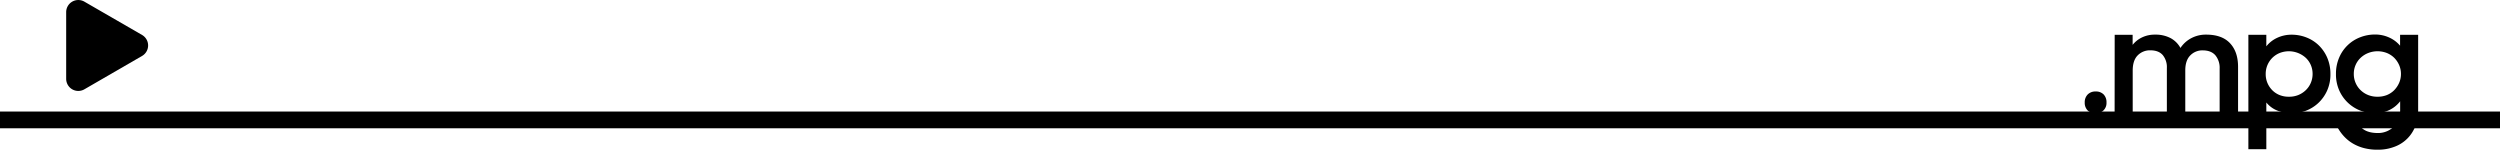 <svg xmlns="http://www.w3.org/2000/svg" viewBox="0 0 1493 89.36"><defs><style>.a{fill:none;stroke:#000;stroke-miterlimit:10;stroke-width:10px;}</style></defs><title>mpg</title><path d="M1245,62.8a6.54,6.54,0,0,1,1.76-4.76,6.39,6.39,0,0,1,4.8-1.8,6.27,6.27,0,0,1,4.76,1.8A6.59,6.59,0,0,1,1258,62.8a6.12,6.12,0,0,1-6.56,6.48,6.26,6.26,0,0,1-4.76-1.8A6.48,6.48,0,0,1,1245,62.8Z" transform="translate(0 -1.6)"/><path d="M1262.89,22.4h10.72v6a15.74,15.74,0,0,1,5.64-4.47,17.44,17.44,0,0,1,7.72-1.65,19.17,19.17,0,0,1,9.32,2.09,14.64,14.64,0,0,1,5.88,5.87,17.57,17.57,0,0,1,6.36-5.79,18.38,18.38,0,0,1,9-2.17q9.43,0,14.24,5.14t4.8,14.1V69.2h-11V42.54a11.68,11.68,0,0,0-2.56-7.93q-2.57-2.93-7.6-2.93a10,10,0,0,0-7.36,3c-2,2-3,5-3,9V69.2h-11v-27a11.33,11.33,0,0,0-2.48-7.74q-2.49-2.81-7.36-2.81a10.17,10.17,0,0,0-7.56,3q-3,3-3,9.14V69.2h-10.8Z" transform="translate(0 -1.6)"/><path d="M1368.73,69.28a22.48,22.48,0,0,1-8.8-1.68,16,16,0,0,1-6.48-4.8V90.72h-10.72V22.4h10.72v6.87a17.7,17.7,0,0,1,6.44-5.06,20.08,20.08,0,0,1,8.76-1.89,24,24,0,0,1,8.56,1.58,22.06,22.06,0,0,1,7.36,4.59,22.88,22.88,0,0,1,5.16,7.36,24.23,24.23,0,0,1,2,10,23.58,23.58,0,0,1-2,9.91,23.08,23.08,0,0,1-5.24,7.36,22.57,22.57,0,0,1-7.36,4.59A23.29,23.29,0,0,1,1368.73,69.28ZM1367,59.36a14.43,14.43,0,0,0,5.52-1,14.23,14.23,0,0,0,4.48-2.9,13.12,13.12,0,0,0,3-4.35,13.5,13.5,0,0,0,1.08-5.38,13.19,13.19,0,0,0-1.08-5.33,12.84,12.84,0,0,0-3-4.28,15,15,0,0,0-15.6-2.86,13.37,13.37,0,0,0-8.32,12.47,13.52,13.52,0,0,0,1,5.34,13.8,13.8,0,0,0,2.88,4.36,12.91,12.91,0,0,0,4.4,2.93A14.58,14.58,0,0,0,1367,59.36Z" transform="translate(0 -1.6)"/><path d="M1433.37,62.08a17.84,17.84,0,0,1-6.56,5.28,19.93,19.93,0,0,1-8.73,1.92,23.2,23.2,0,0,1-8.35-1.58,22.79,22.79,0,0,1-12.69-12,23.58,23.58,0,0,1-2-9.91,24.23,24.23,0,0,1,2-10,22.24,22.24,0,0,1,12.65-12,24.29,24.29,0,0,1,8.6-1.58,20.15,20.15,0,0,1,8.56,1.81,18.2,18.2,0,0,1,6.48,4.88V22.4h10.79v45a26.42,26.42,0,0,1-1.55,9.16,20.94,20.94,0,0,1-12.16,12.52A27.32,27.32,0,0,1,1419.93,91a31.74,31.74,0,0,1-8.28-1,25.82,25.82,0,0,1-6.69-2.8,23.63,23.63,0,0,1-5.19-4.24,26.44,26.44,0,0,1-3.84-5.4l9.6-5.84a20.5,20.5,0,0,0,5.76,7q3.2,2.32,8.79,2.32a13.27,13.27,0,0,0,5.53-1.12,12.58,12.58,0,0,0,6.84-7.28,14.67,14.67,0,0,0,.92-5.12Zm-13.52-2.72a14.65,14.65,0,0,0,5.6-1,13.1,13.1,0,0,0,4.4-2.93,14.82,14.82,0,0,0,2.92-4.36,13.2,13.2,0,0,0,1.08-5.34,13.07,13.07,0,0,0-1.08-5.26,14.25,14.25,0,0,0-2.92-4.32,13.46,13.46,0,0,0-4.4-2.89,15.35,15.35,0,0,0-11.16,0,14.1,14.1,0,0,0-4.52,2.86,12.84,12.84,0,0,0-3,4.28,13,13,0,0,0-1.08,5.33,13.33,13.33,0,0,0,1.08,5.38,13.12,13.12,0,0,0,3,4.35,13.86,13.86,0,0,0,4.52,2.9A14.67,14.67,0,0,0,1419.85,59.36Z" transform="translate(0 -1.6)"/><line class="a" y1="71.61" x2="1493" y2="71.61"/><path d="M84.86,22.49,50.38,2.58A7.24,7.24,0,0,0,39.52,8.85V48.67a7.24,7.24,0,0,0,10.86,6.27L84.86,35A7.24,7.24,0,0,0,84.86,22.49Z" transform="translate(0 -1.6)"/></svg>